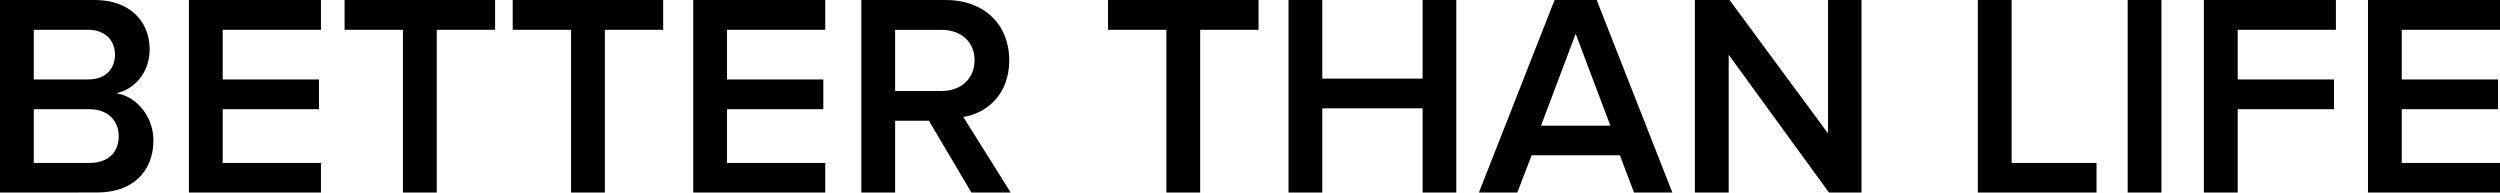 <svg xmlns="http://www.w3.org/2000/svg" viewBox="0 0 623.16 48.03"><title>Asset 2</title><g id="Layer_2" data-name="Layer 2"><g id="Layer_1-2" data-name="Layer 1"><path d="M0,48V0H23.62C32.48,0,37.3,5.47,37.3,12.24c0,6-3.89,10.08-8.35,11,5.18.79,9.29,5.9,9.29,11.74,0,7.48-4.9,13-14,13ZM28.66,13.61c0-3.53-2.45-6.19-6.7-6.19H8.42V19.8H22C26.21,19.8,28.66,17.28,28.66,13.61Zm.93,20.31c0-3.61-2.52-6.7-7.27-6.7H8.42V40.61h13.9C26.86,40.61,29.59,38.09,29.59,33.92Z"/><path d="M47.09,48V0H80V7.42H55.51V19.8h24v7.42h-24V40.61H80V48Z"/><path d="M100.44,48V7.42H85.89V0h37.52V7.42H108.86V48Z"/><path d="M142.34,48V7.42H127.8V0h37.51V7.42H150.77V48Z"/><path d="M172.8,48V0h32.91V7.42H181.22V19.8h24v7.42h-24V40.61h24.49V48Z"/><path d="M242.14,48,231.55,30.1h-8.42V48H214.7V0h21.1c9.5,0,15.77,6.12,15.77,15.05,0,8.5-5.62,13.18-11.45,14.11L251.93,48Zm.79-33c0-4.61-3.46-7.56-8.21-7.56H223.13V22.68h11.59C239.47,22.68,242.93,19.66,242.93,15Z"/><path d="M290.74,48V7.42H276.19V0h37.52V7.42H299.16V48Z"/><path d="M354.6,48V27h-25V48h-8.42V0h8.42V19.59h25V0H363V48Z"/><path d="M407.3,48l-3.52-9.29h-22L378.21,48h-9.57L387.5,0H398l18.86,48ZM392.76,8.42l-8.64,22.9H401.4Z"/><path d="M455.9,48l-25-34.35V48h-8.43V0h8.64l24.56,33.27V0H464V48Z"/><path d="M493,48V0h8.42V40.61h21.17V48Z"/><path d="M530.35,48V0h8.42V48Z"/><path d="M549.35,48V0h32.91V7.42H557.78V19.8h24v7.42h-24V48Z"/><path d="M590.25,48V0h32.91V7.42H598.67V19.8h24v7.42h-24V40.61h24.49V48Z"/></g></g></svg>